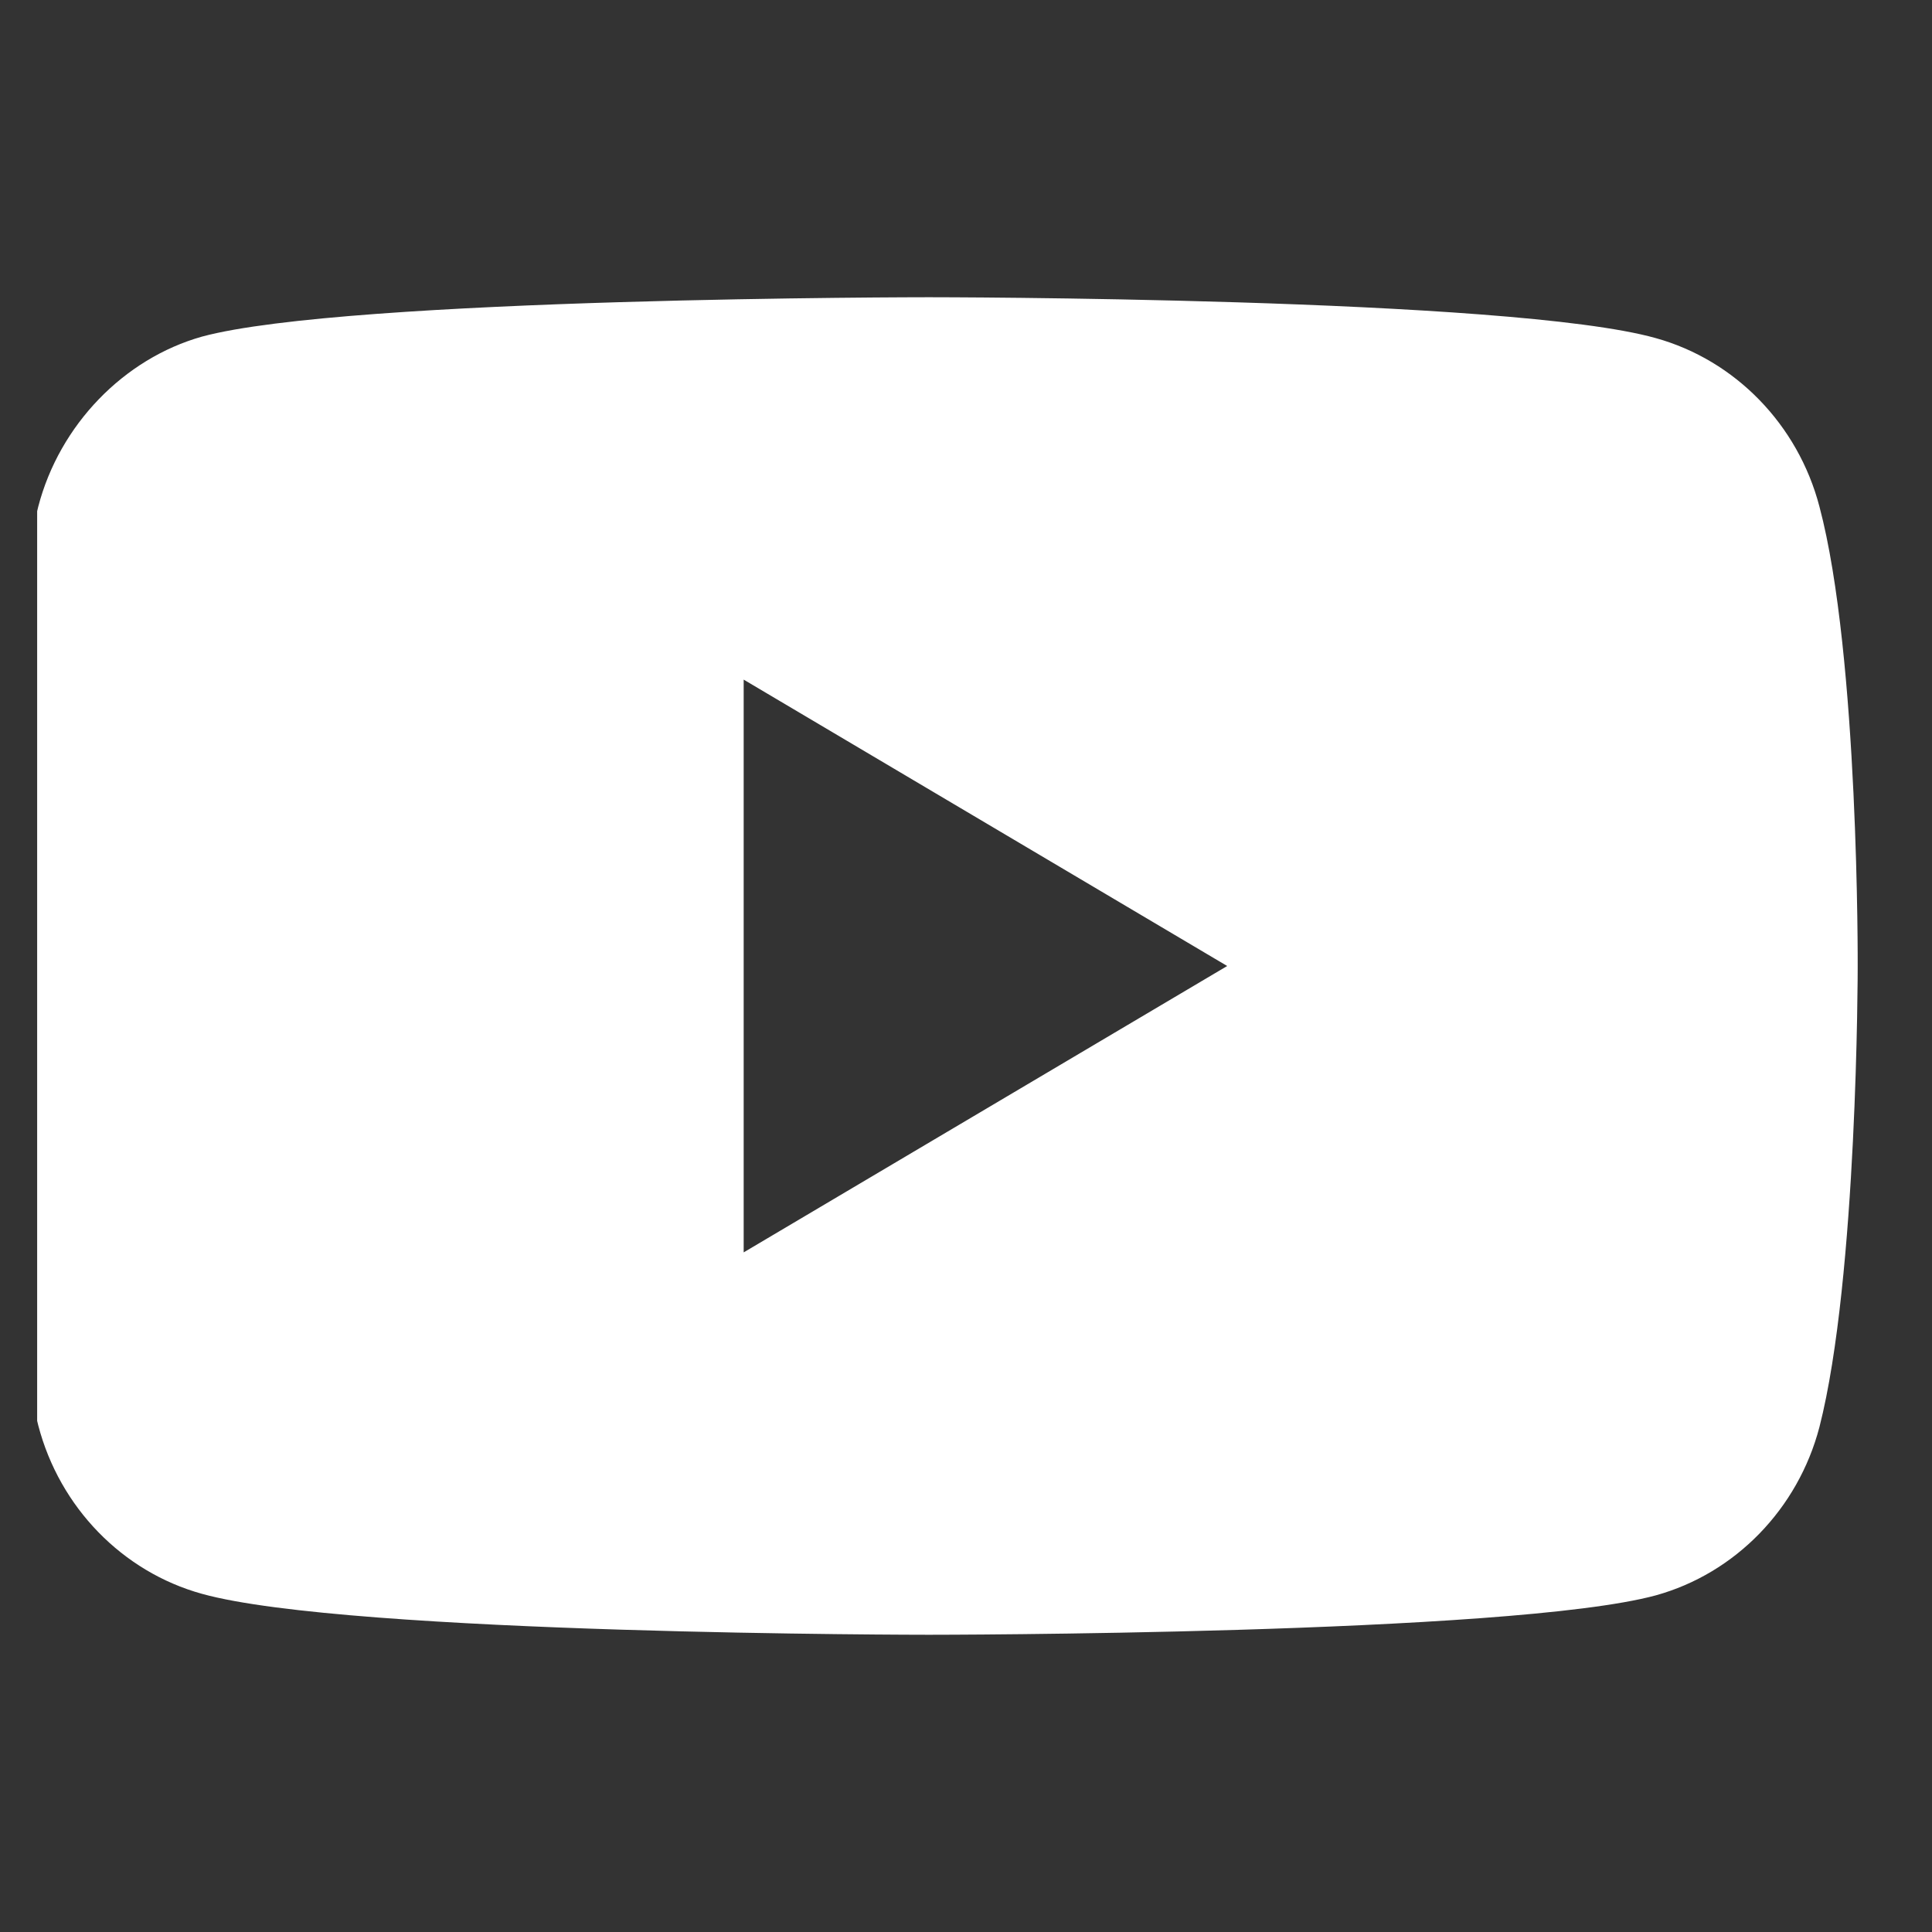 <svg width="26" height="26" viewBox="0 0 26 26" fill="none" xmlns="http://www.w3.org/2000/svg">
<rect x="0" y="0" width="26" height="26" fill="#333333" stroke="none"/>
<g clip-path="url(#clip0_122_529)">
<path d="M24.485 6.817C24.197 5.715 23.352 4.847 22.282 4.55C20.325 4 12.5 4 12.5 4C12.5 4 4.675 4 2.718 4.53C1.668 4.826 0.803 5.715 0.515 6.817C0 8.828 0 13 0 13C0 13 0 17.193 0.515 19.183C0.803 20.285 1.647 21.153 2.718 21.449C4.695 22 12.5 22 12.5 22C12.5 22 20.325 22 22.282 21.47C23.352 21.174 24.197 20.306 24.485 19.205C25 17.193 25 13.021 25 13.021C25 13.021 25.02 8.828 24.485 6.817ZM10.008 16.854V9.146L16.515 13L10.008 16.854Z" fill="white"/>
</g>
<defs>
<clipPath id="clip0_122_529">
<rect width="25" height="25" fill="white" transform="translate(0.5 0.5)"/>
</clipPath>
</defs>
</svg>
